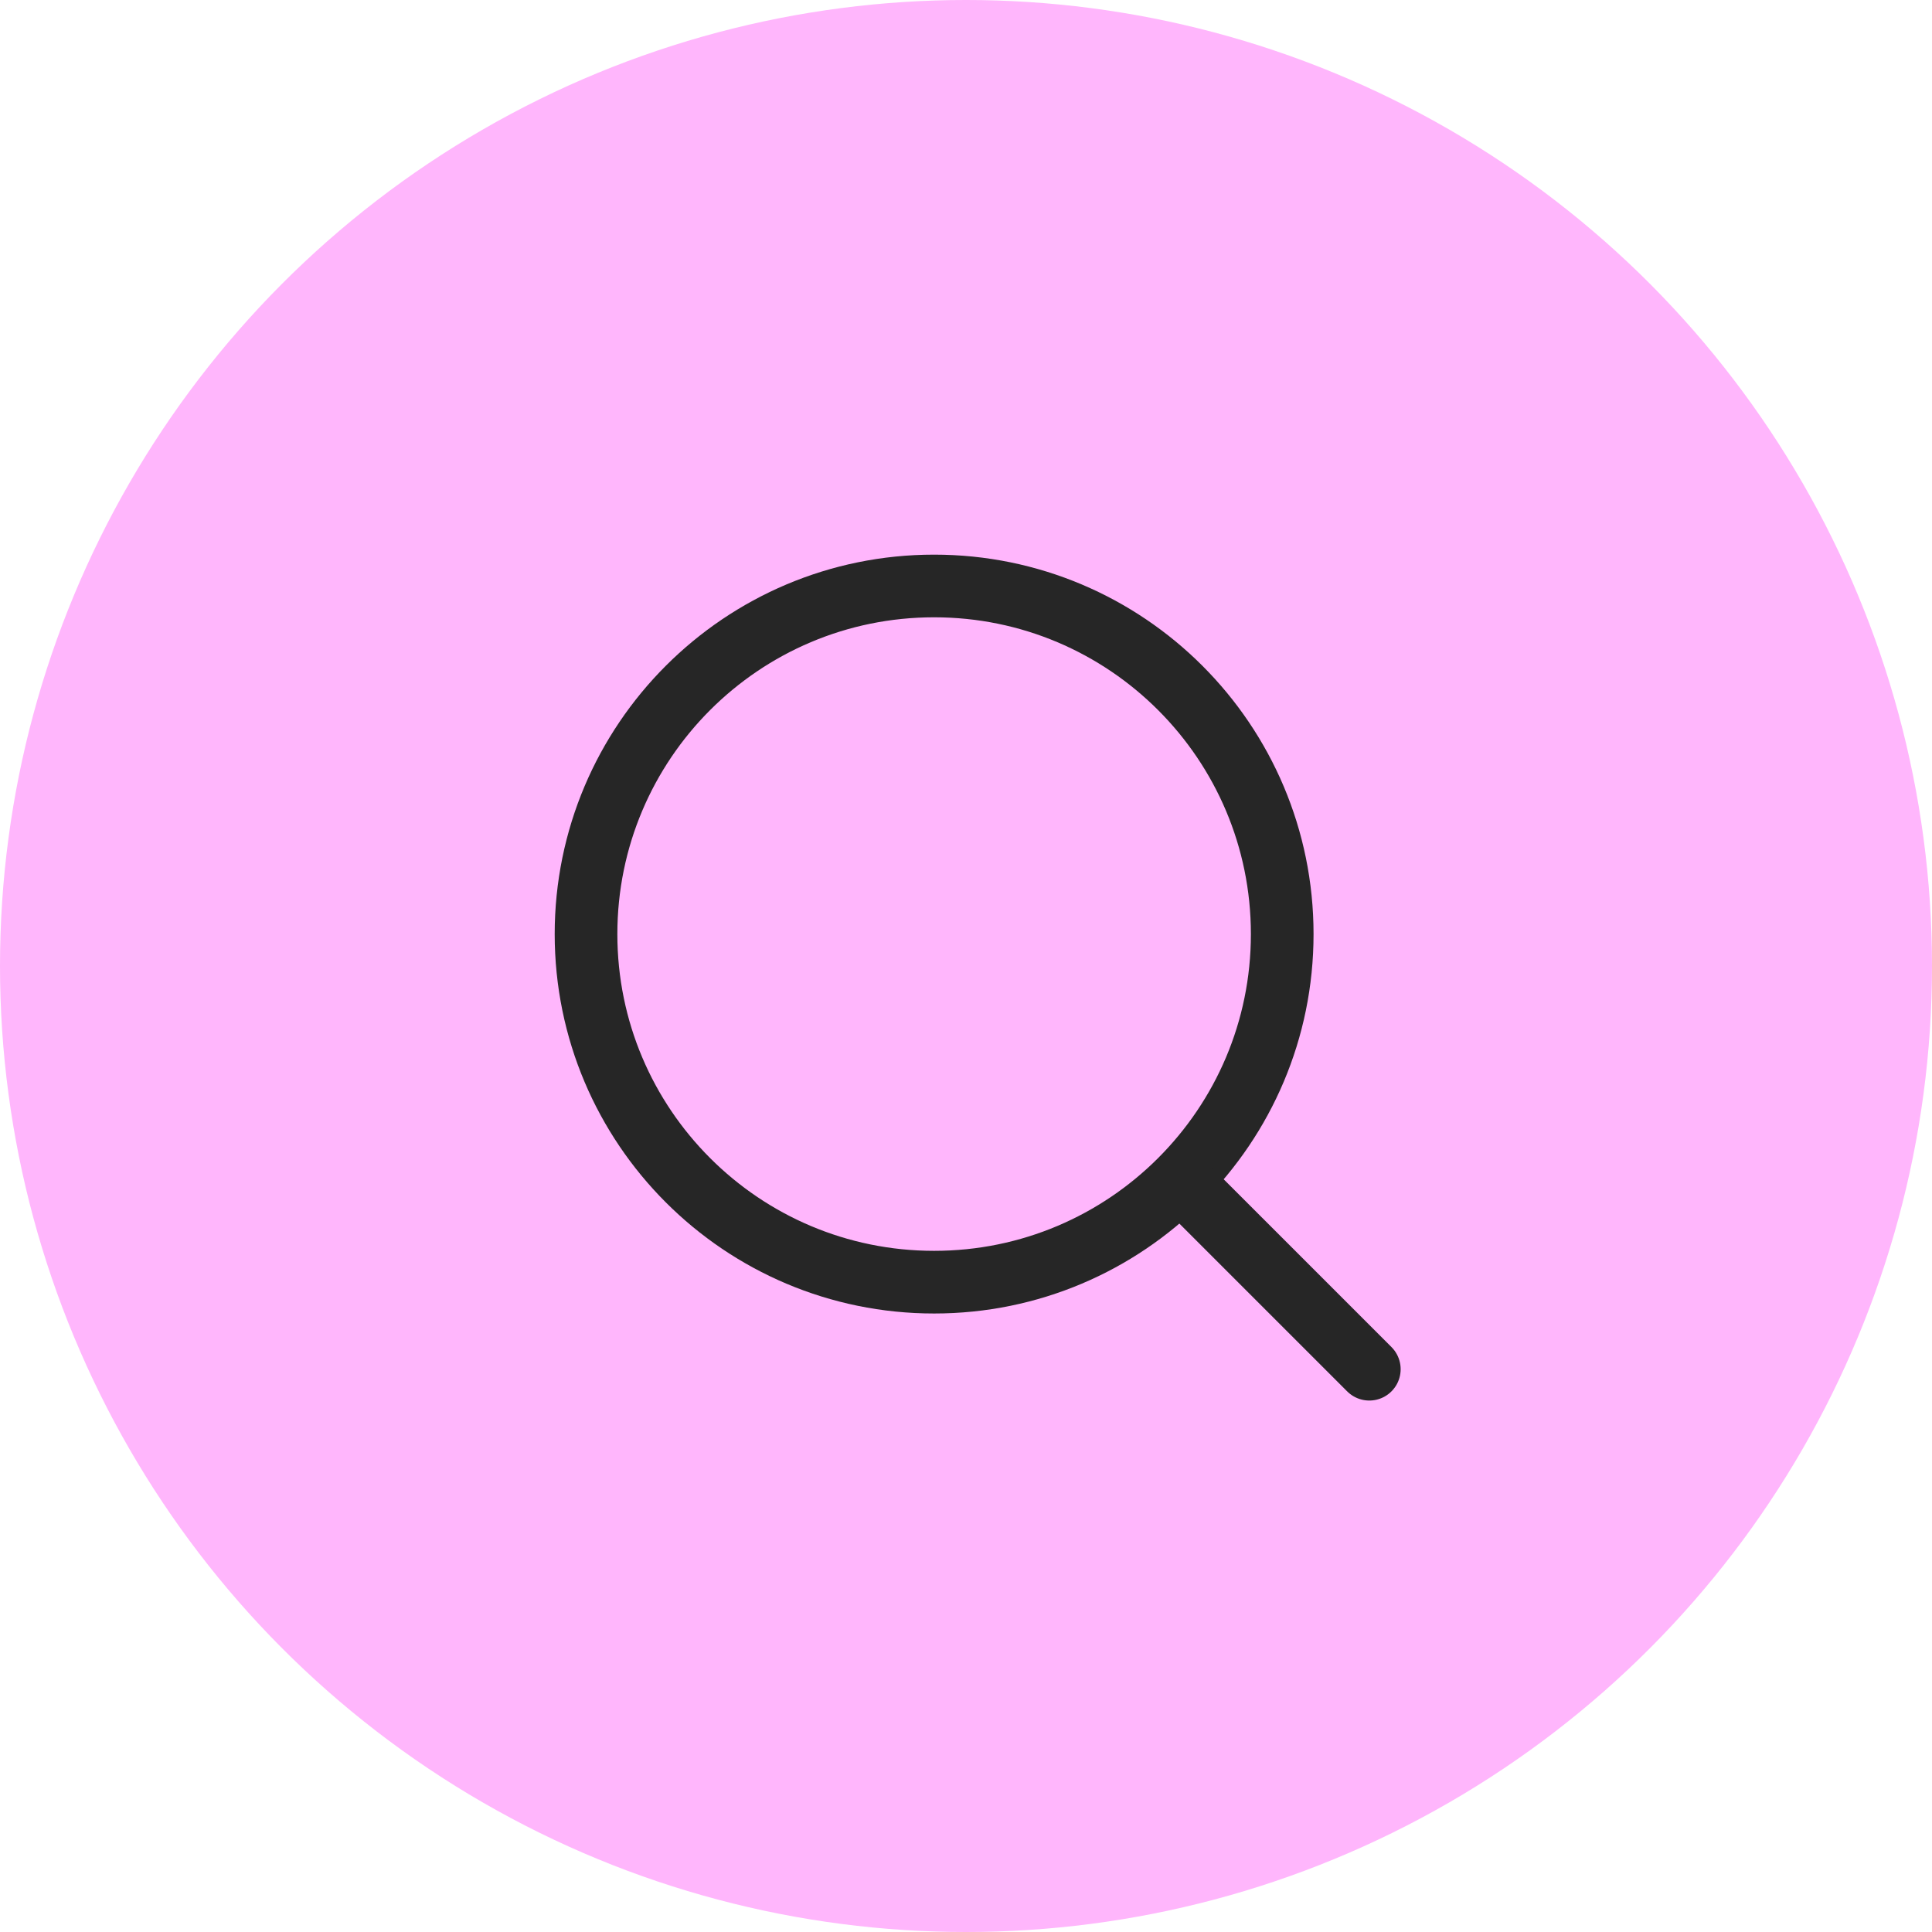 <svg width="37" height="37" viewBox="0 0 37 37" fill="none" xmlns="http://www.w3.org/2000/svg">
<circle cx="18.5" cy="18.5" r="18.5" fill="#FFB6FC"/>
<path d="M17.889 24.555C21.571 24.555 24.556 21.571 24.556 17.889C24.556 14.207 21.571 11.222 17.889 11.222C14.207 11.222 11.223 14.207 11.223 17.889C11.223 21.571 14.207 24.555 17.889 24.555Z" stroke="#262626" stroke-width="1.2" stroke-linecap="round" stroke-linejoin="round"/>
<path d="M26.224 26.222L22.891 22.889" stroke="#262626" stroke-width="1.2" stroke-linecap="round" stroke-linejoin="round"/>
</svg>
